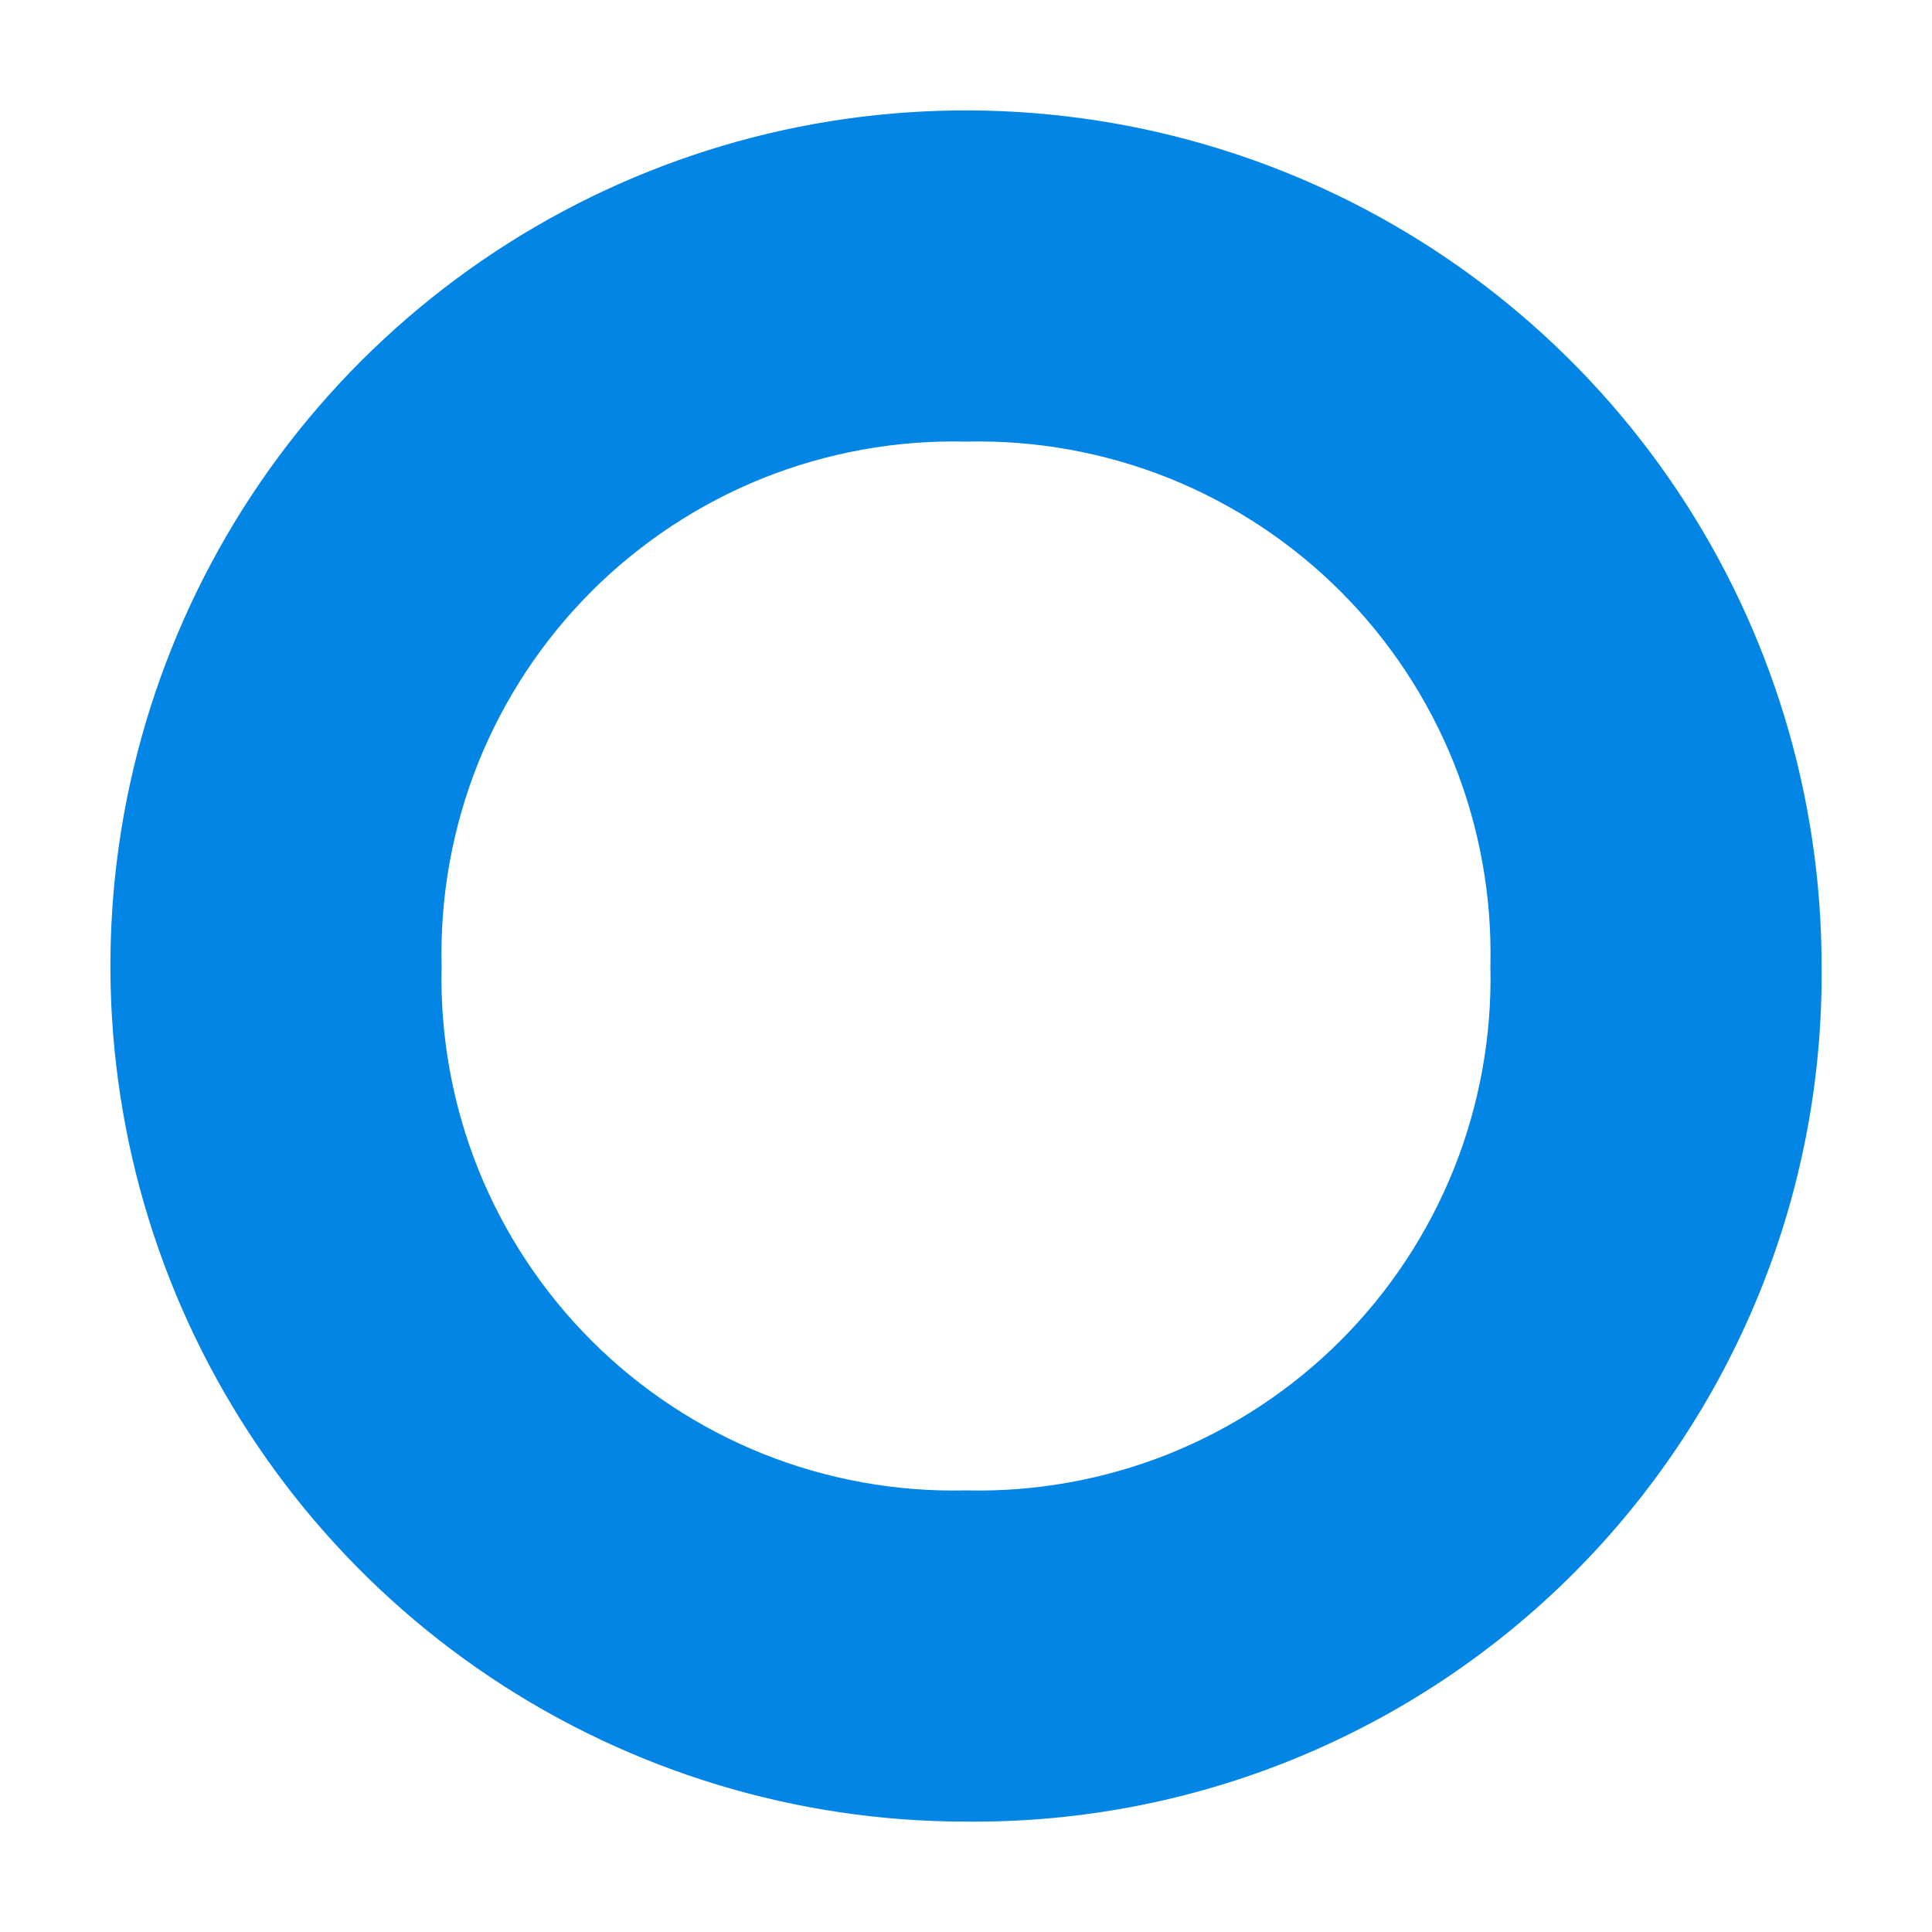 <svg width="14" height="14" viewBox="0 0 14 14" fill="none" xmlns="http://www.w3.org/2000/svg">
<path d="M6.998 3.1L6.998 3.1L7.002 3.1C7.517 3.088 8.03 3.181 8.508 3.372C8.986 3.564 9.421 3.851 9.785 4.215C10.149 4.579 10.436 5.014 10.628 5.492C10.819 5.97 10.912 6.483 10.9 6.998L10.9 6.998L10.9 7.002C10.912 7.517 10.819 8.03 10.628 8.508C10.436 8.986 10.149 9.421 9.785 9.785C9.421 10.149 8.986 10.436 8.508 10.628C8.03 10.819 7.517 10.912 7.002 10.9L7.002 10.9L6.998 10.9C6.483 10.912 5.97 10.819 5.492 10.628C5.014 10.436 4.579 10.149 4.215 9.785C3.851 9.421 3.564 8.986 3.372 8.508C3.181 8.03 3.088 7.517 3.1 7.002L3.1 7.002L3.1 6.998C3.088 6.483 3.181 5.97 3.372 5.492C3.564 5.014 3.851 4.579 4.215 4.215C4.579 3.851 5.014 3.564 5.492 3.372C5.97 3.181 6.483 3.088 6.998 3.1ZM3.611 12.072C4.614 12.742 5.793 13.1 6.999 13.1C7.803 13.108 8.6 12.956 9.343 12.652C10.087 12.348 10.763 11.899 11.331 11.331C11.899 10.763 12.348 10.087 12.652 9.343C12.956 8.6 13.108 7.803 13.1 7C13.1 5.793 12.742 4.614 12.072 3.611C11.402 2.608 10.449 1.826 9.334 1.364C8.22 0.903 6.993 0.782 5.81 1.017C4.627 1.253 3.54 1.834 2.687 2.687C1.834 3.54 1.253 4.627 1.017 5.81C0.782 6.993 0.903 8.22 1.364 9.334C1.826 10.449 2.608 11.402 3.611 12.072Z" fill="#0285E5" stroke="#0285E5" stroke-width="0.2"/>
</svg>
